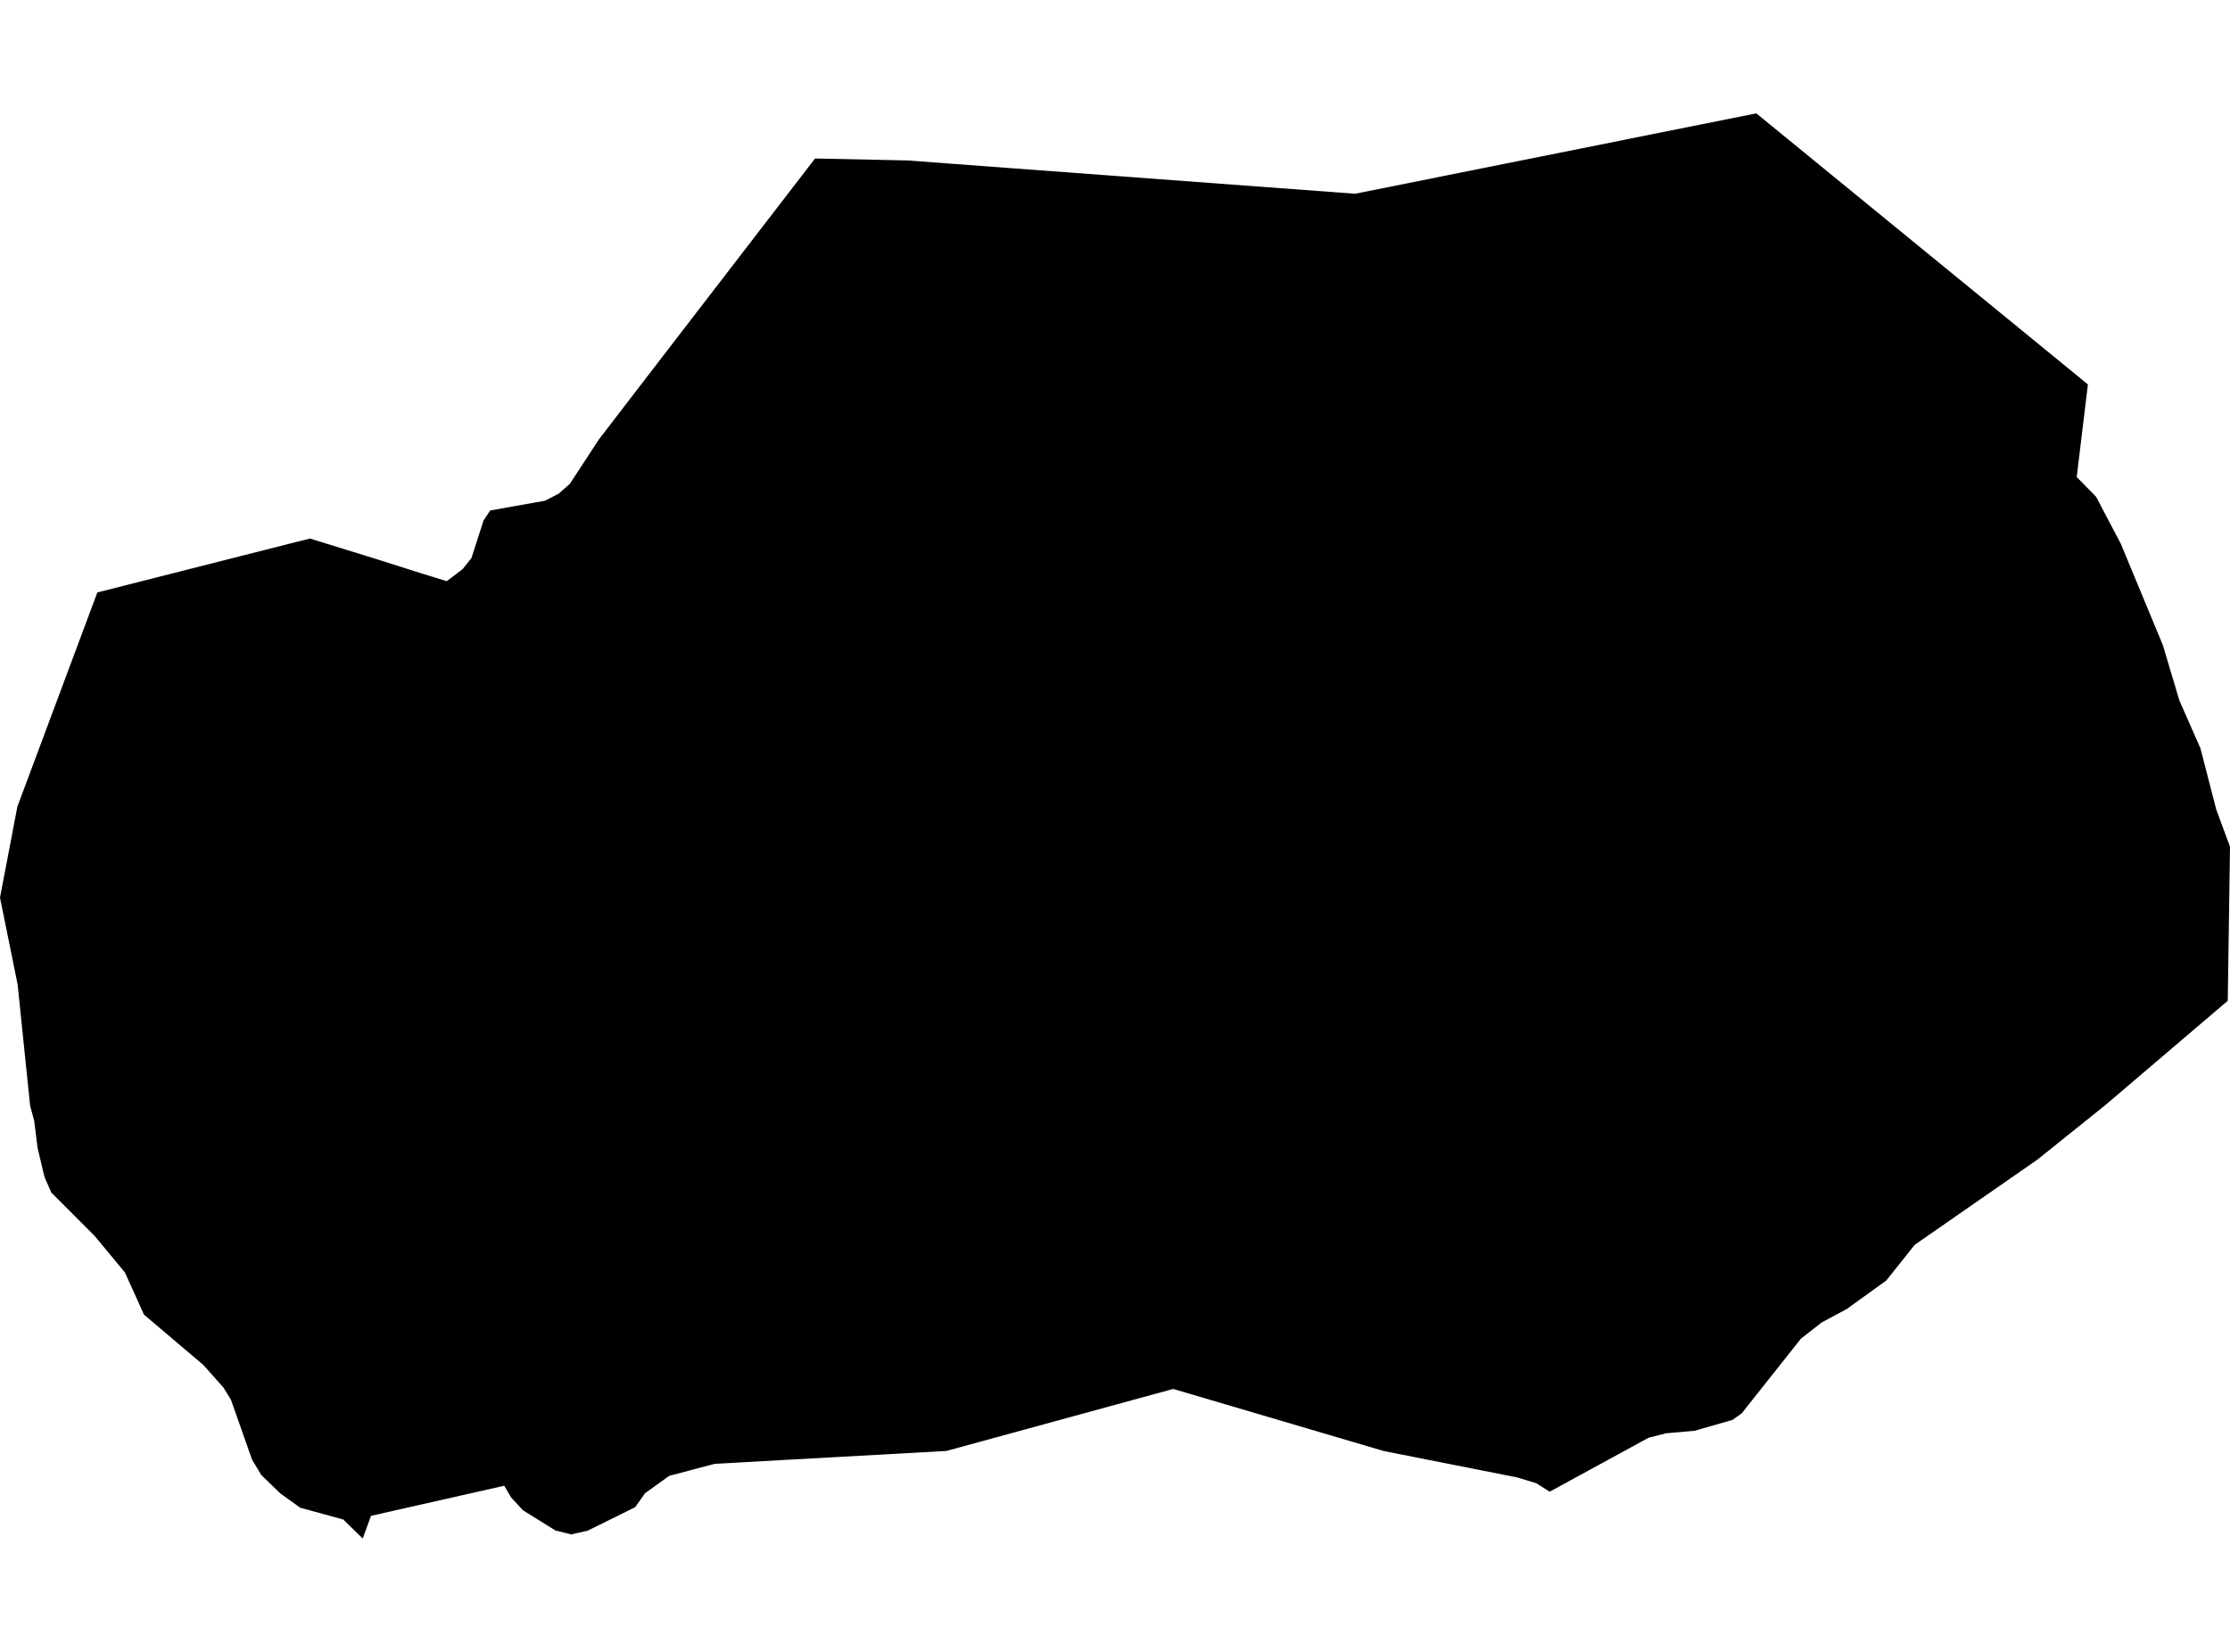 <?xml version='1.0'?>
<svg  baseProfile = 'tiny' width = '540' height = '400' stroke-linecap = 'round' stroke-linejoin = 'round' version='1.1' xmlns='http://www.w3.org/2000/svg'>
<path id='1709001001' title='1709001001'  d='M 505.59 93.111 502.88 115.509 507.577 120.296 513.56 131.676 523.743 156.219 527.762 169.676 532.842 181.192 536.658 195.981 540 205.035 539.458 242.336 509.812 267.602 493.352 280.81 463.66 301.425 456.774 310.073 447.223 316.959 441.126 320.233 436.114 324.139 421.754 342.248 419.518 343.828 410.261 346.493 410.058 346.493 403.352 347.08 400.958 347.712 399.22 348.141 375.263 361.214 372.012 359.16 367.383 357.76 335.095 351.37 284.089 336.332 229.177 351.347 173.068 354.463 162.05 357.376 156.157 361.621 155.84 362.095 153.808 364.962 145.228 369.207 142.316 370.652 138.297 371.555 134.503 370.607 126.623 365.707 123.756 362.592 122.107 359.769 89.842 367.062 87.832 372.549 83.113 367.943 72.704 365.098 67.918 361.666 63.289 357.195 61.031 353.447 55.928 338.951 54.122 336.016 49.267 330.552 34.839 318.314 33.417 315.108 30.233 308.108 22.918 299.28 12.418 288.758 10.838 285.168 10.454 283.678 9.099 277.965 8.287 271.417 7.293 267.76 4.267 238.384 0 217.363 4.2 195.349 23.573 143.462 58.164 134.679 71.44 131.315 75.075 130.411 91.355 135.447 101.944 138.811 108.176 140.73 111.315 138.359 112.037 137.795 114.16 135.13 117.095 126.031 118.698 123.615 131.997 121.244 135.316 119.528 135.993 118.919 137.98 117.18 138.951 115.69 145.003 106.433 156.676 91.237 197.363 38.379 219.829 38.853 245.773 40.795 328.141 46.914 425.299 27.451 440.133 39.576 502.97 90.943 505.59 93.111 Z' />
</svg>